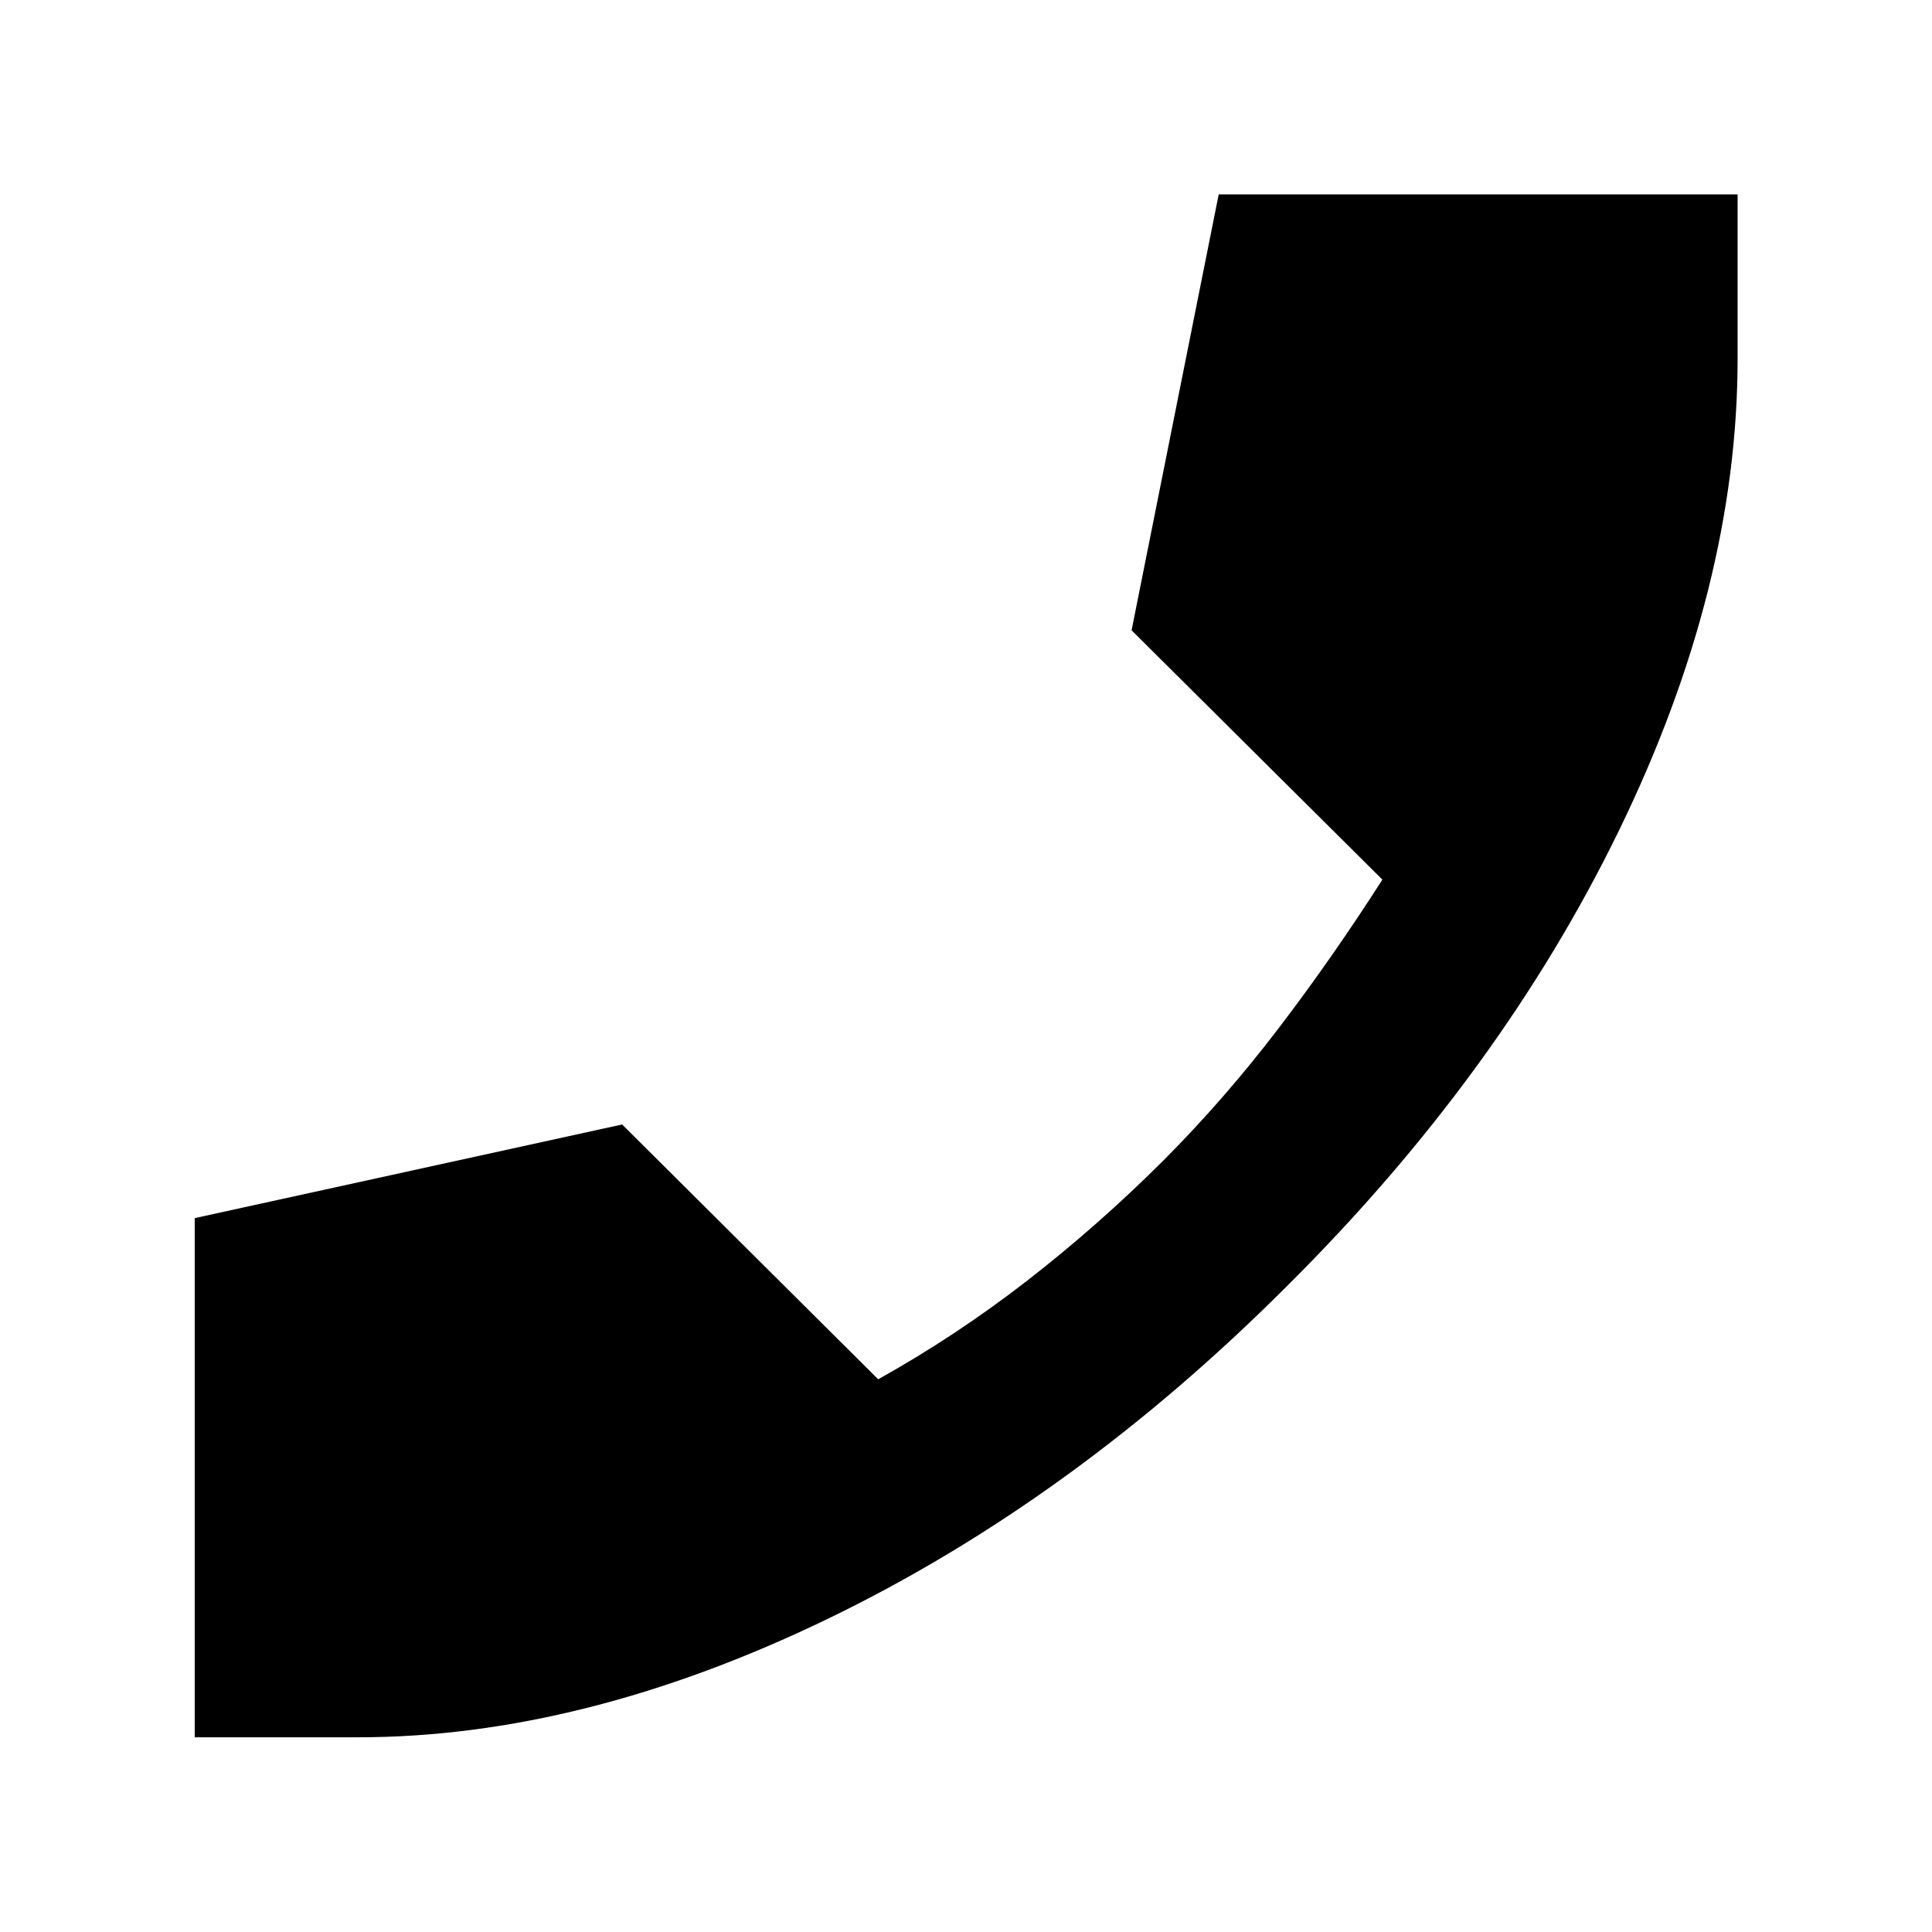 <svg xmlns="http://www.w3.org/2000/svg" height="40" viewBox="0 -960 960 960" width="40"><path d="M177.84-96.75H96.75v-257.97l212.38-46.53 127.25 126.61q38.76-21.63 74.08-49.06 35.32-27.42 67.85-59.88 30.3-30.46 57.06-65.53 26.75-35.07 51.53-73.81L562.28-646.8l43.29-216.61h257.84v81.49q0 113.42-58.88 234.45-58.89 121.03-165.14 226.62-106.25 106.34-228.04 165.22-121.79 58.88-233.51 58.88Z"/></svg>